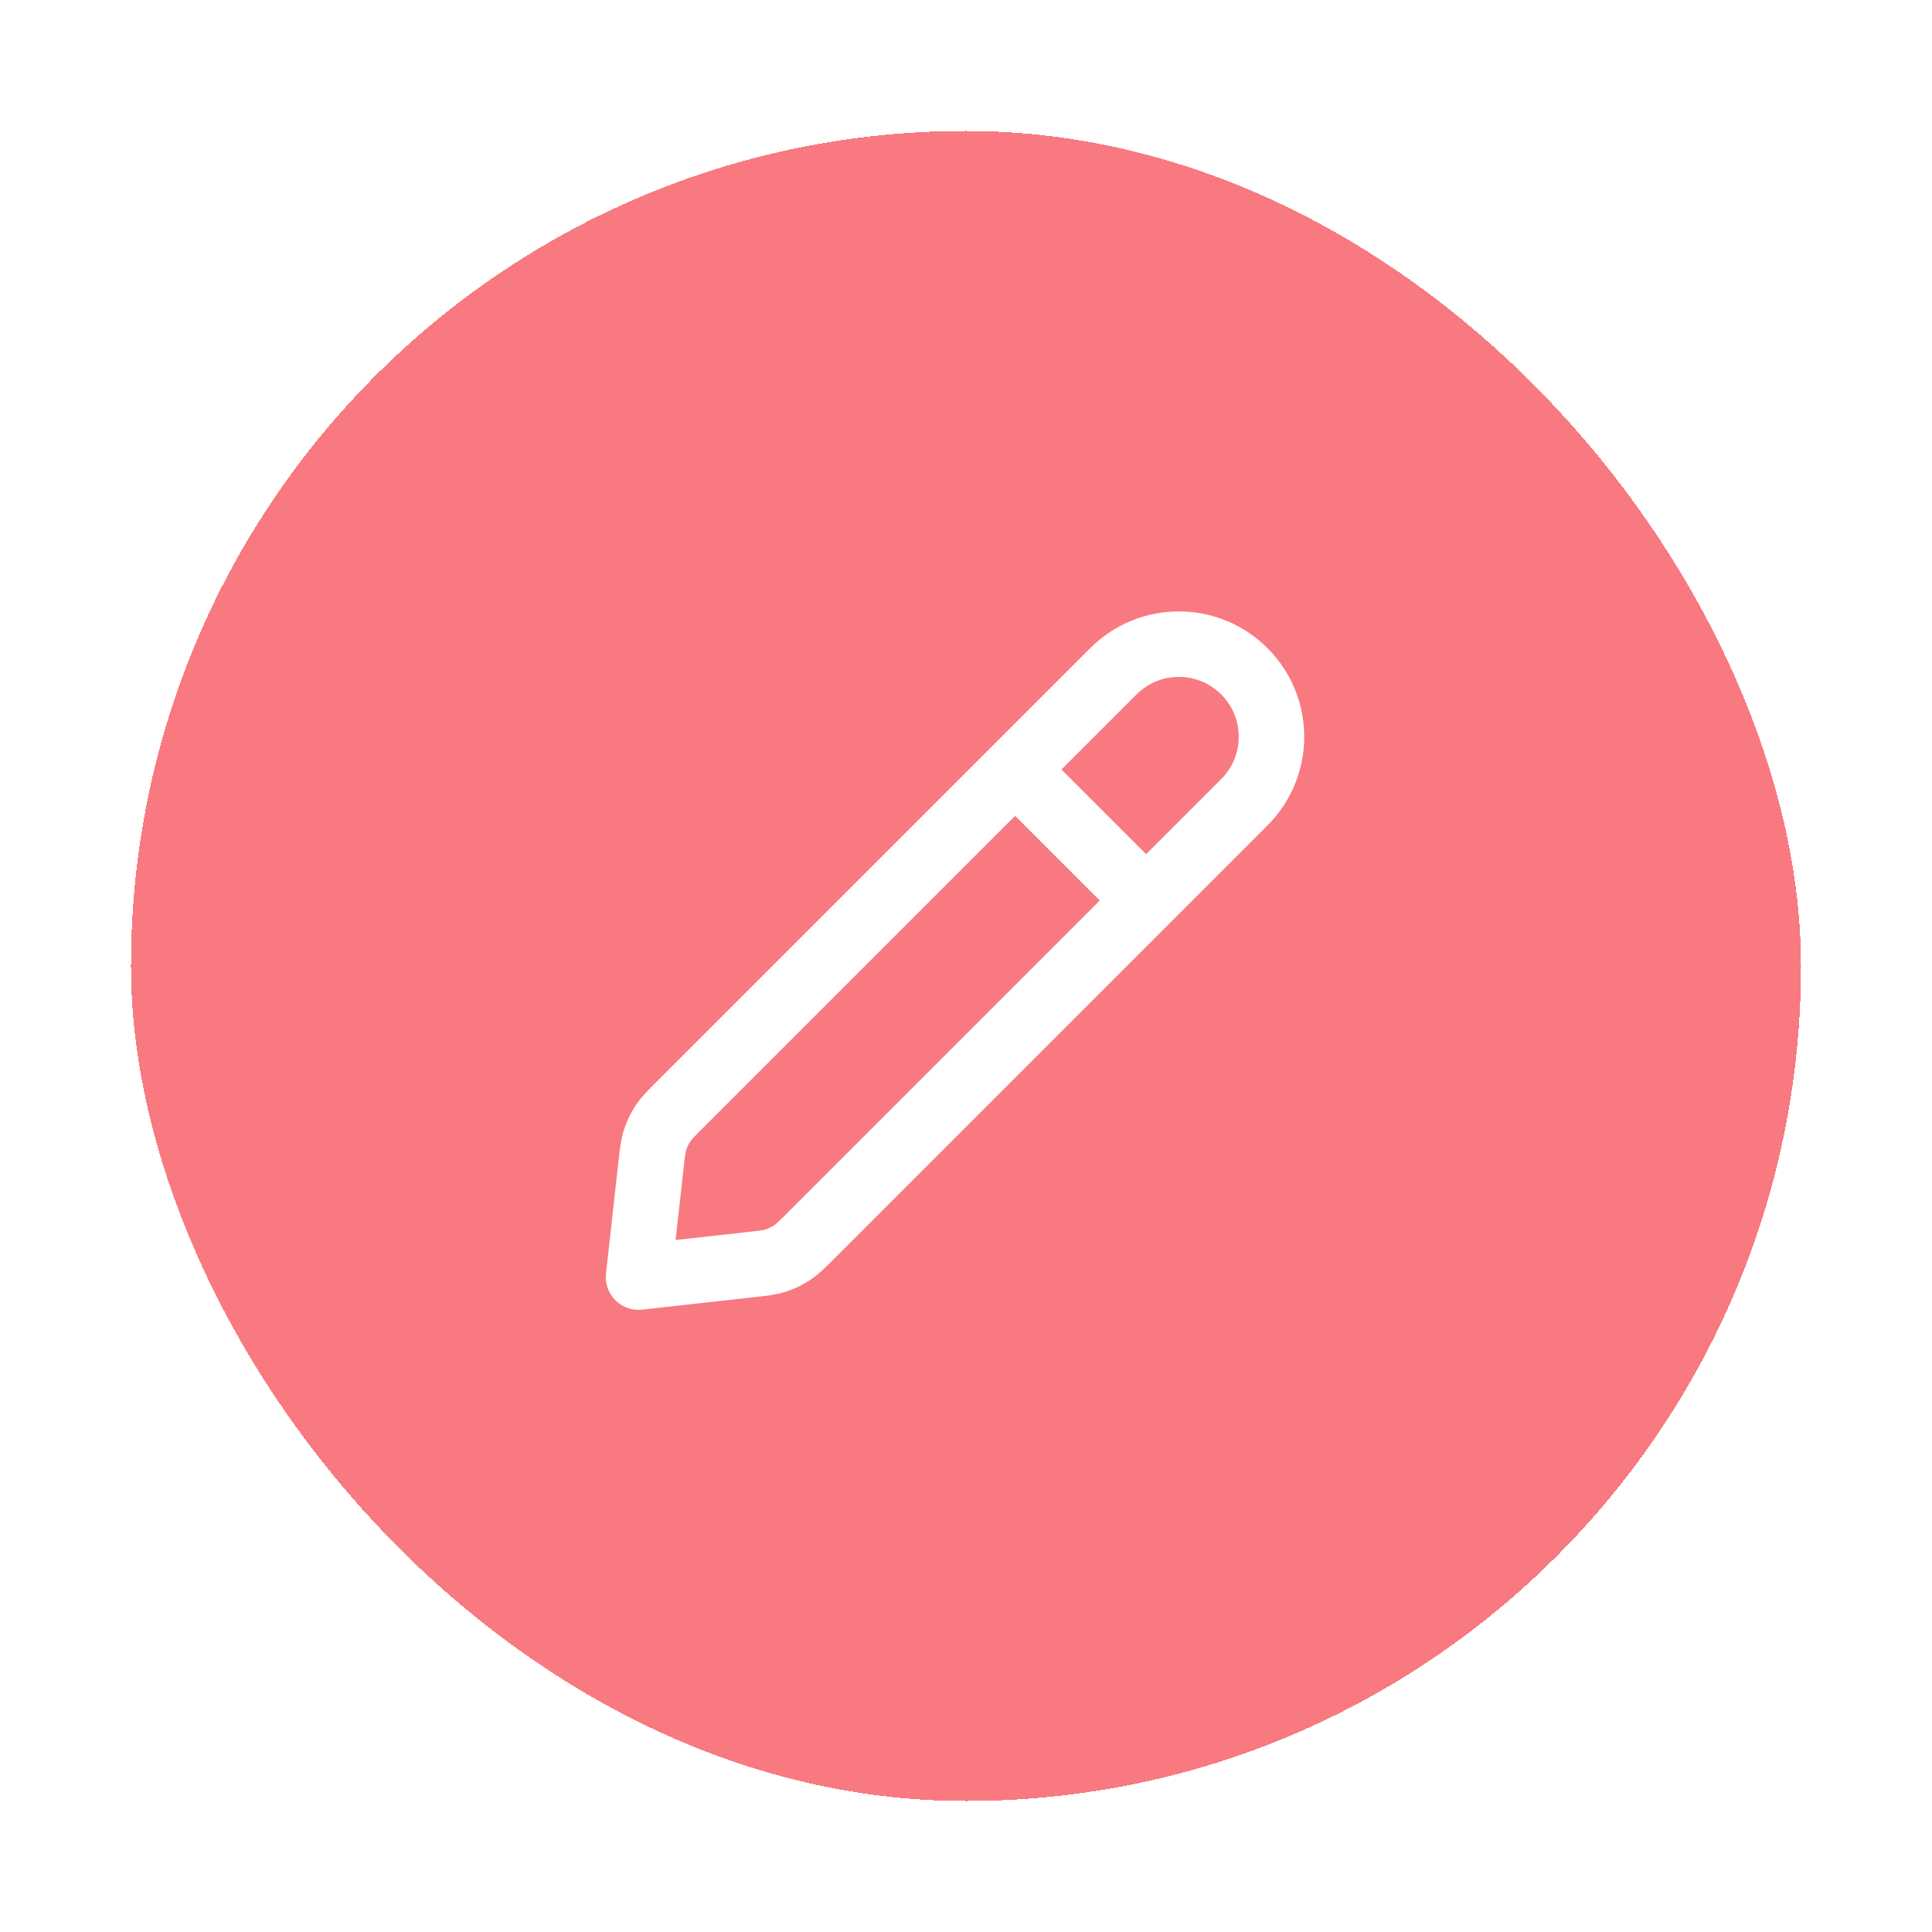 <svg width="59" height="59" viewBox="0 0 59 59" fill="none" xmlns="http://www.w3.org/2000/svg">
<g filter="url(#filter0_d_279_660)">
<rect x="4" width="51" height="51" rx="25.5" fill="#F87980" shape-rendering="crispEdges"/>
<path d="M35 23.5L31 19.5M19.5 35L22.884 34.624C23.298 34.578 23.505 34.555 23.698 34.492C23.869 34.437 24.032 34.358 24.183 34.259C24.352 34.147 24.5 34 24.794 33.706L38 20.5C39.105 19.395 39.105 17.604 38 16.5C36.895 15.395 35.105 15.395 34 16.5L20.794 29.706C20.5 30 20.352 30.147 20.241 30.317C20.141 30.467 20.063 30.631 20.008 30.802C19.945 30.995 19.922 31.202 19.876 31.616L19.5 35Z" stroke="white" stroke-width="2" stroke-linecap="round" stroke-linejoin="round"/>
</g>
<defs>
<filter id="filter0_d_279_660" x="0" y="0" width="59" height="59" filterUnits="userSpaceOnUse" color-interpolation-filters="sRGB">
<feFlood flood-opacity="0" result="BackgroundImageFix"/>
<feColorMatrix in="SourceAlpha" type="matrix" values="0 0 0 0 0 0 0 0 0 0 0 0 0 0 0 0 0 0 127 0" result="hardAlpha"/>
<feOffset dy="4"/>
<feGaussianBlur stdDeviation="2"/>
<feComposite in2="hardAlpha" operator="out"/>
<feColorMatrix type="matrix" values="0 0 0 0 0.624 0 0 0 0 0.624 0 0 0 0 0.624 0 0 0 0.25 0"/>
<feBlend mode="normal" in2="BackgroundImageFix" result="effect1_dropShadow_279_660"/>
<feBlend mode="normal" in="SourceGraphic" in2="effect1_dropShadow_279_660" result="shape"/>
</filter>
</defs>
</svg>